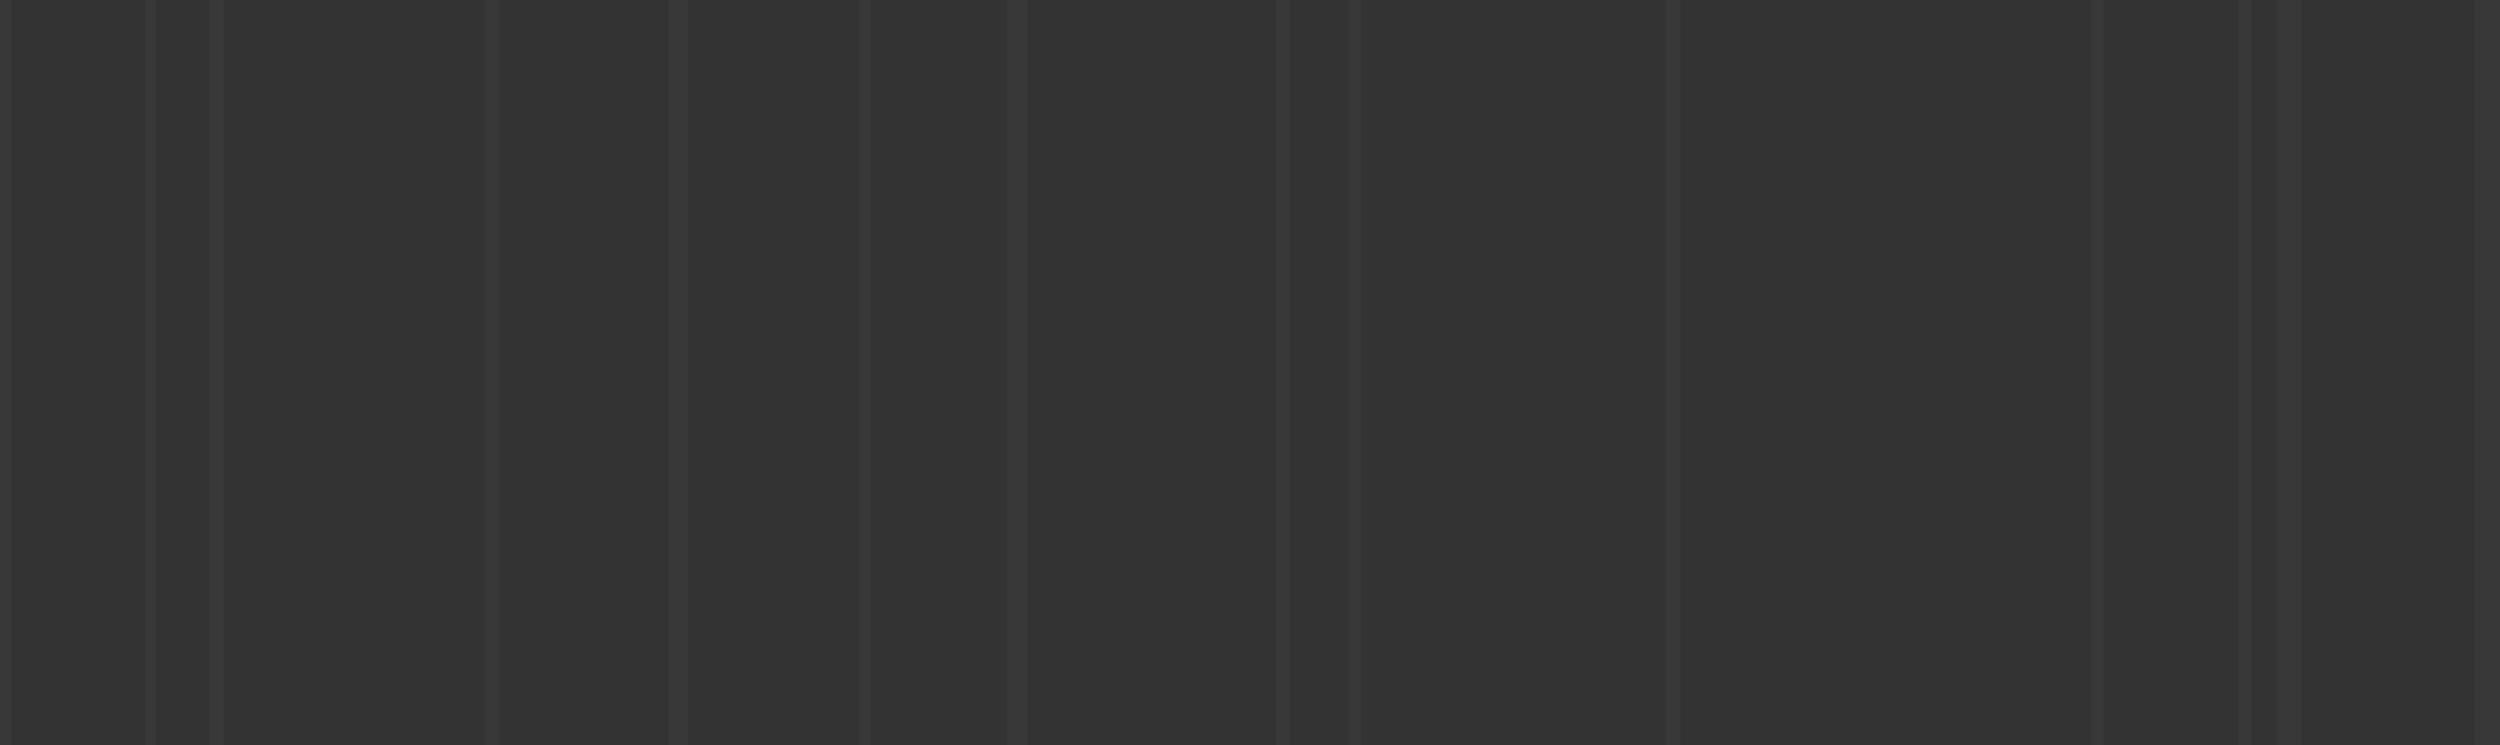 <?xml version="1.0" encoding="UTF-8" standalone="no"?>
<svg xmlns:xlink="http://www.w3.org/1999/xlink" height="70.0px" width="234.75px" xmlns="http://www.w3.org/2000/svg">
  <rect width="100%" height="100%" fill="#333333" stroke="none"/>
  <g transform="matrix(1.0, 0.0, 0.0, 1.0, -11.1, 0.0)">
    <path d="M30.8 0.0 L32.1 0.0 32.1 70.0 30.8 70.0 30.8 0.0 M24.75 0.0 L25.75 0.0 25.75 70.0 24.75 70.0 24.75 0.0 M11.1 0.0 L12.2 0.0 12.2 70.0 11.1 70.0 11.1 0.0 M73.85 0.0 L75.7 0.0 75.7 70.0 73.85 70.0 73.85 0.0 M56.65 0.0 L57.95 0.0 57.95 70.0 56.65 70.0 56.65 0.0 M105.65 0.0 L107.6 0.0 107.6 70.0 105.65 70.0 105.65 0.0 M91.75 0.0 L92.85 0.0 92.85 70.0 91.75 70.0 91.75 0.0 M137.75 0.0 L138.9 0.0 138.9 70.0 137.75 70.0 137.75 0.0 M130.9 0.0 L132.25 0.0 132.25 70.0 130.9 70.0 130.9 0.0 M167.55 0.0 L168.9 0.0 168.9 70.0 167.55 70.0 167.55 0.0 M221.25 0.0 L222.5 0.0 222.5 70.0 221.25 70.0 221.25 0.0 M224.9 0.0 L227.2 0.0 227.2 70.0 224.9 70.0 224.9 0.0 M207.45 0.0 L208.6 0.0 208.6 70.0 207.45 70.0 207.45 0.0 M243.45 0.0 L245.85 0.0 245.85 70.0 243.45 70.0 243.45 0.0" fill="#ffffff" fill-opacity="0.027" fill-rule="evenodd" stroke="none"/>
  </g>
</svg>
